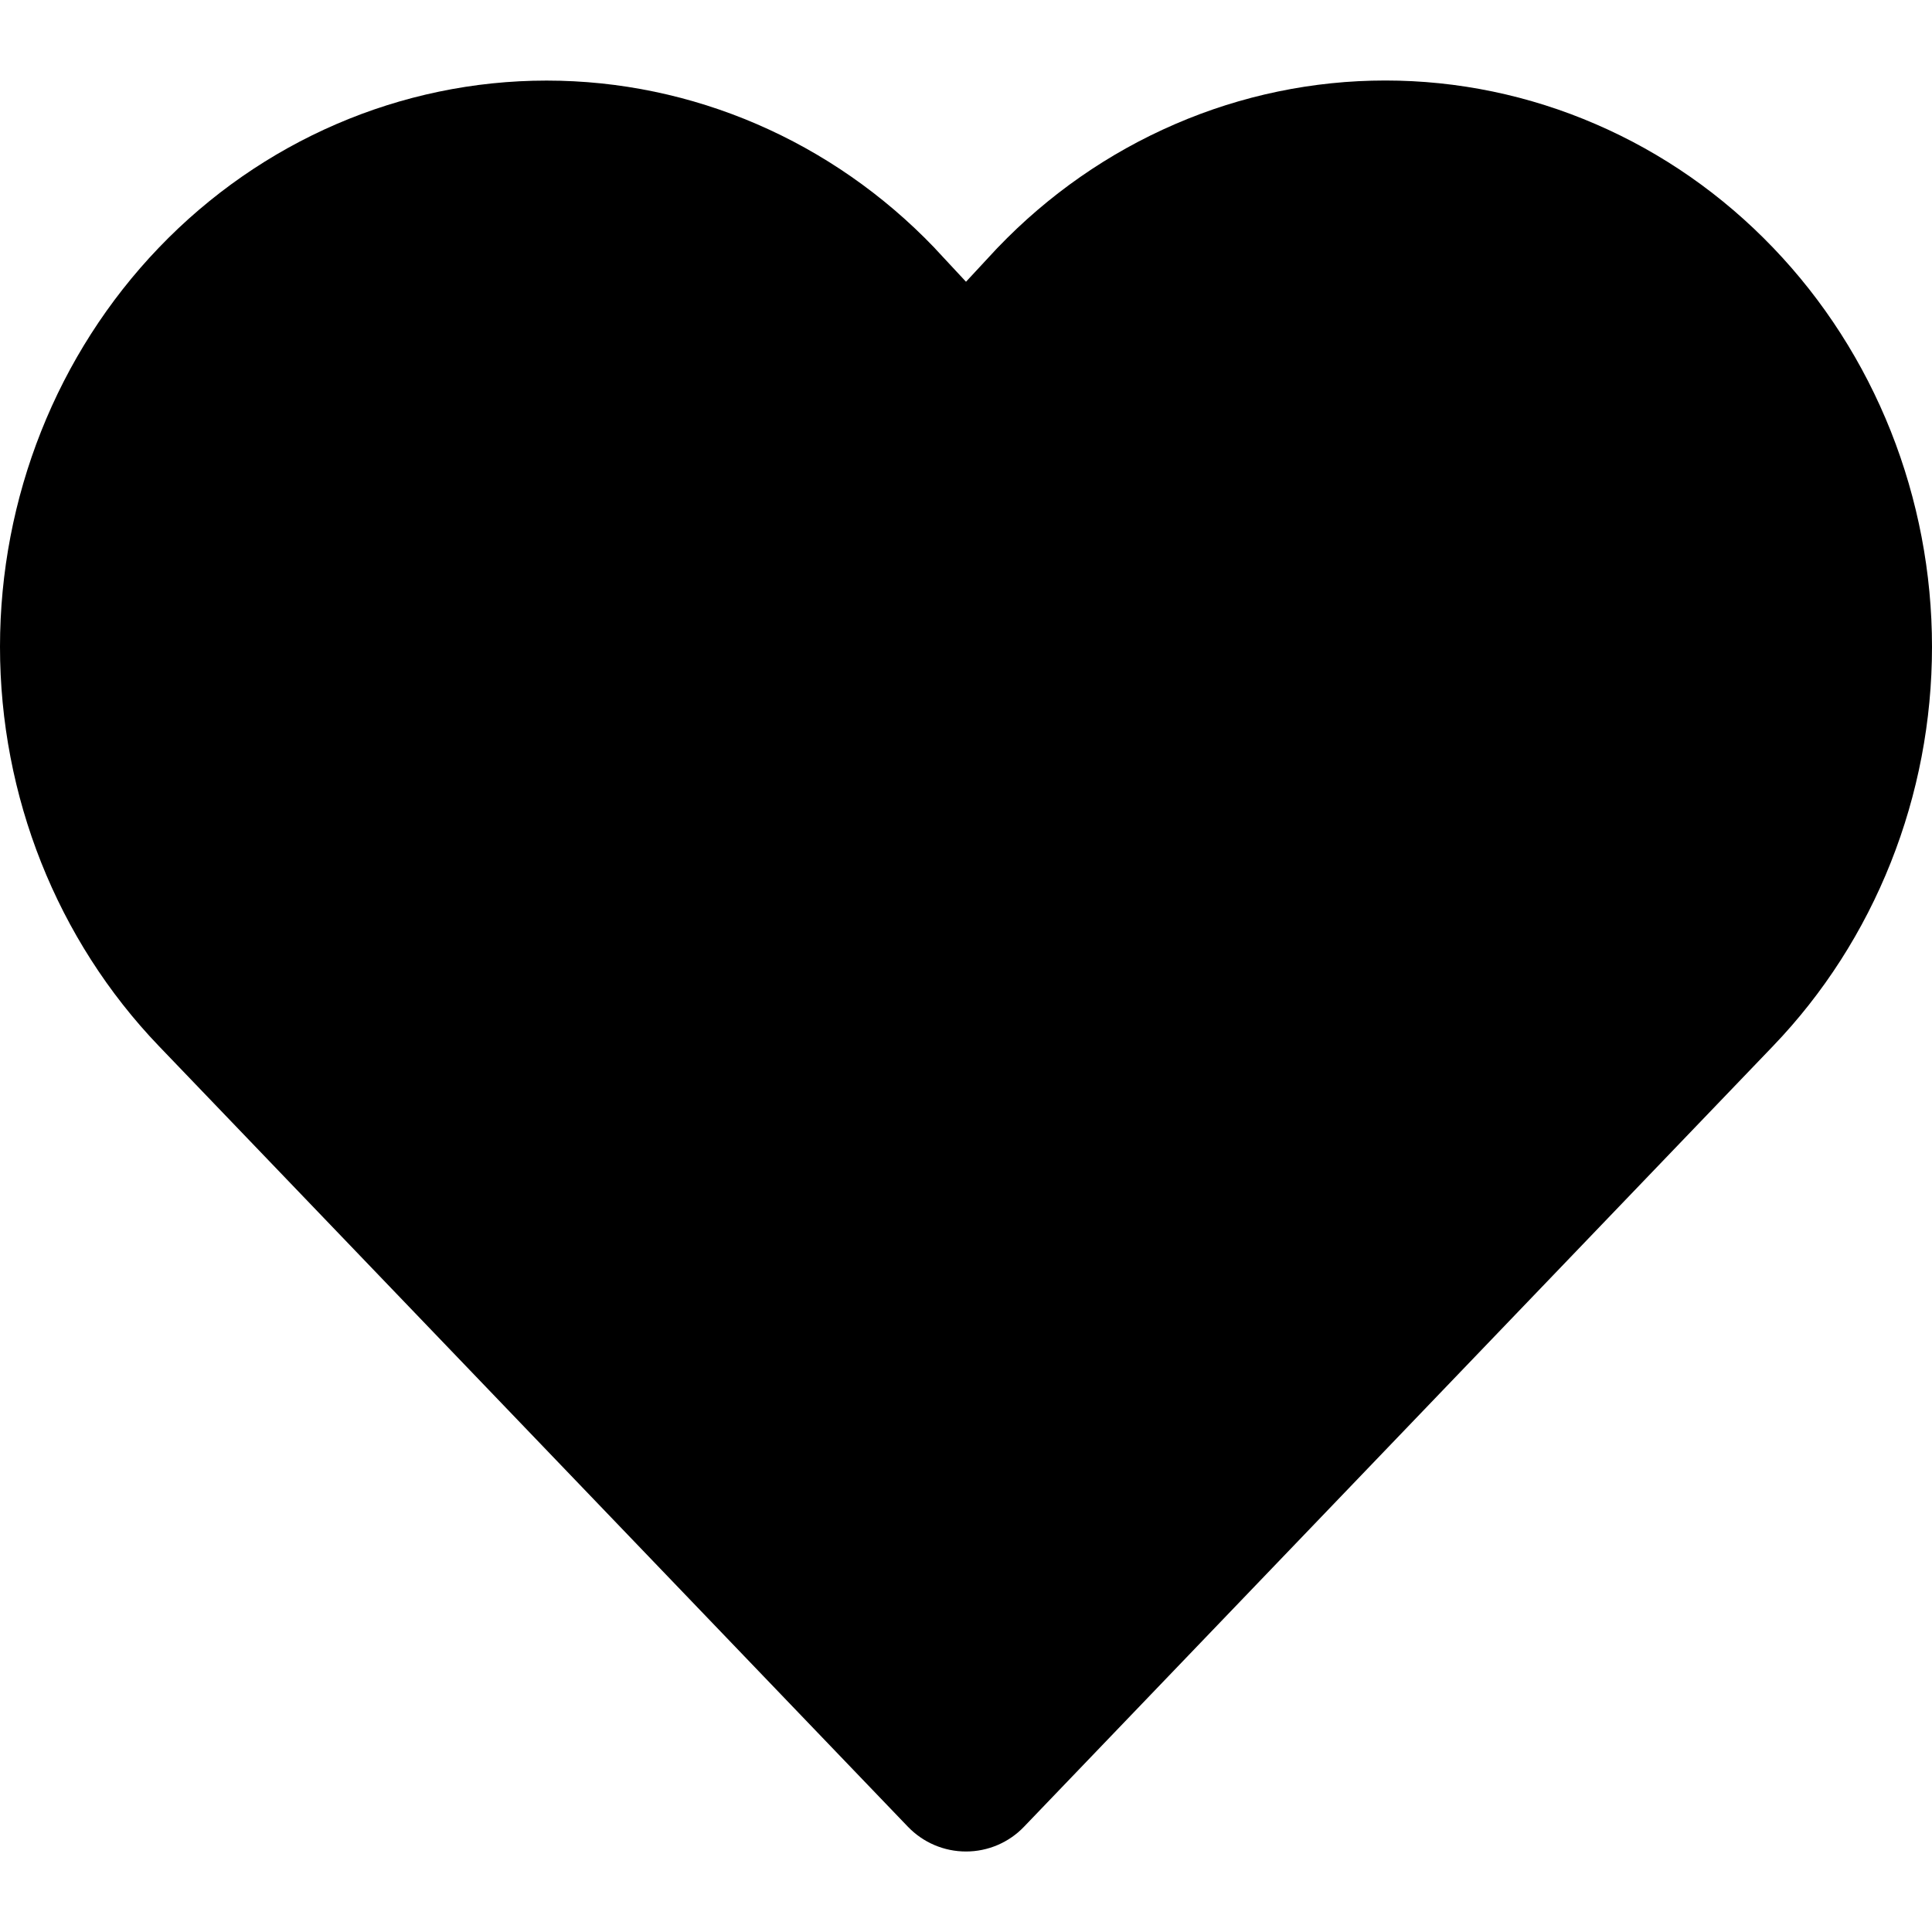 <svg xmlns="http://www.w3.org/2000/svg" width="24" height="24" fill="none" viewBox="0 0 24 24"><path fill="currentColor" d="M17.209 1C16.312 1 15.424 1.184 14.597 1.542C13.77 1.899 13.022 2.421 12.394 3.076C12.387 3.083 12.38 3.09 12.374 3.097L12 3.5L11.625 3.097C11.619 3.09 11.612 3.083 11.606 3.076C10.336 1.752 8.604 1.001 6.79 1.001C4.976 1.001 3.244 1.752 1.974 3.076C0.706 4.398 0 6.183 0 8.035C0 9.888 0.706 11.673 1.974 12.995L11.278 22.692C11.467 22.889 11.727 23 12 23C12.272 23 12.533 22.889 12.721 22.692L22.025 12.995C22.654 12.34 23.15 11.565 23.488 10.714C23.826 9.864 24 8.954 24 8.035C24 7.117 23.826 6.207 23.488 5.356C23.15 4.506 22.654 3.731 22.025 3.076C21.397 2.421 20.648 1.898 19.822 1.542C18.995 1.184 18.107 1 17.209 1Z"/></svg>